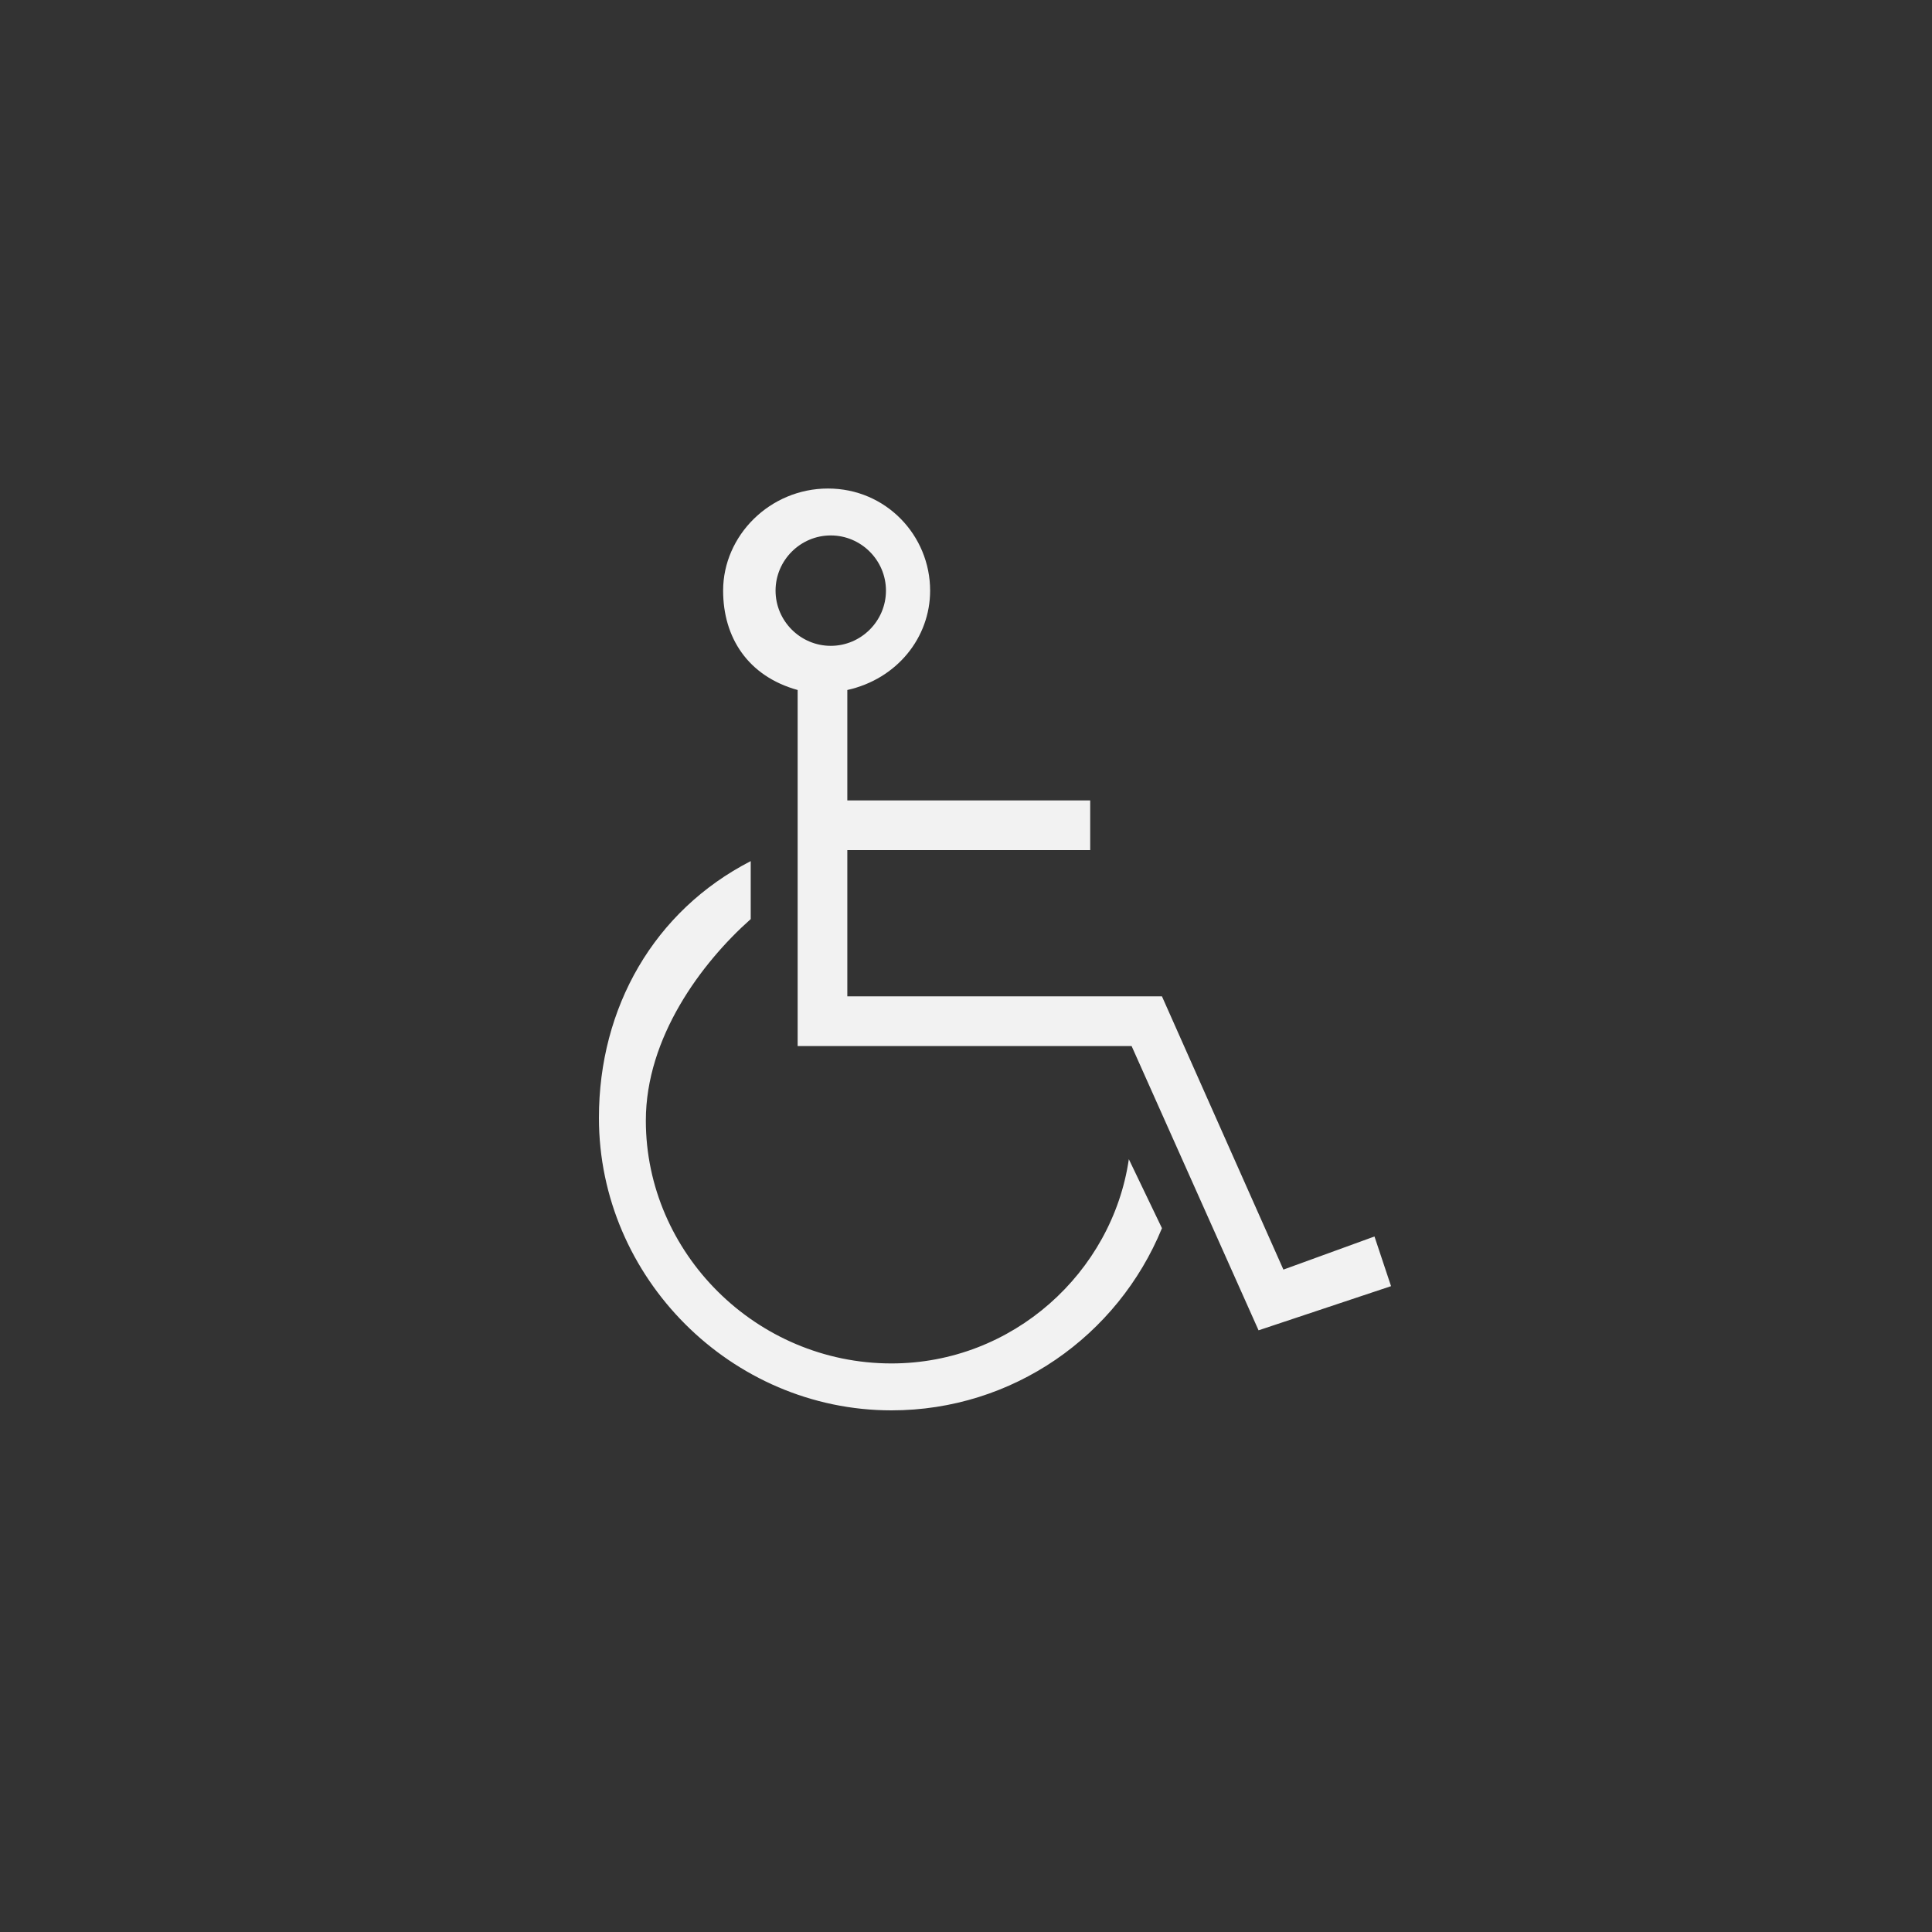 <?xml version="1.0" encoding="utf-8"?>
<!-- Generator: Adobe Illustrator 21.0.0, SVG Export Plug-In . SVG Version: 6.00 Build 0)  -->
<svg version="1.1" id="Capa_1" xmlns="http://www.w3.org/2000/svg" xmlns:xlink="http://www.w3.org/1999/xlink" x="0px" y="0px"
	 viewBox="0 0 70 70" style="enable-background:new 0 0 70 70;" xml:space="preserve">
<rect x="0" y="0" width="70" height="70" fill="#333333" stroke="none"/>
<style type="text/css">
	.st0{fill:#F2F2F2;}
</style>
<path class="st0" d="M32.3,49.4c-4.9,0-8.9-4-8.9-8.8c0-3,2-5.7,3.8-7.3v-2.1c-3.5,1.8-5.5,5.3-5.5,9.3c0,5.8,4.8,10.6,10.6,10.6
	c4.4,0,8.2-2.7,9.8-6.6L40.9,42C40.3,46.1,36.7,49.4,32.3,49.4z M49.8,44.8L46.5,46l-4.4-9.9H30.7v-5.3h8.8v-1.8h-8.8v-4
	c1.8-0.4,3-1.9,3-3.6c0-2-1.6-3.7-3.7-3.7s-3.8,1.7-3.8,3.7c0,1.7,0.9,3.1,2.7,3.6v12.9H41l4.6,10.3l4.8-1.6L49.8,44.8z M28.1,21.4
	c0-1.1,0.9-2,2-2c1.1,0,2,0.9,2,2s-0.9,2-2,2C29,23.4,28.1,22.5,28.1,21.4z"/>
</svg>
